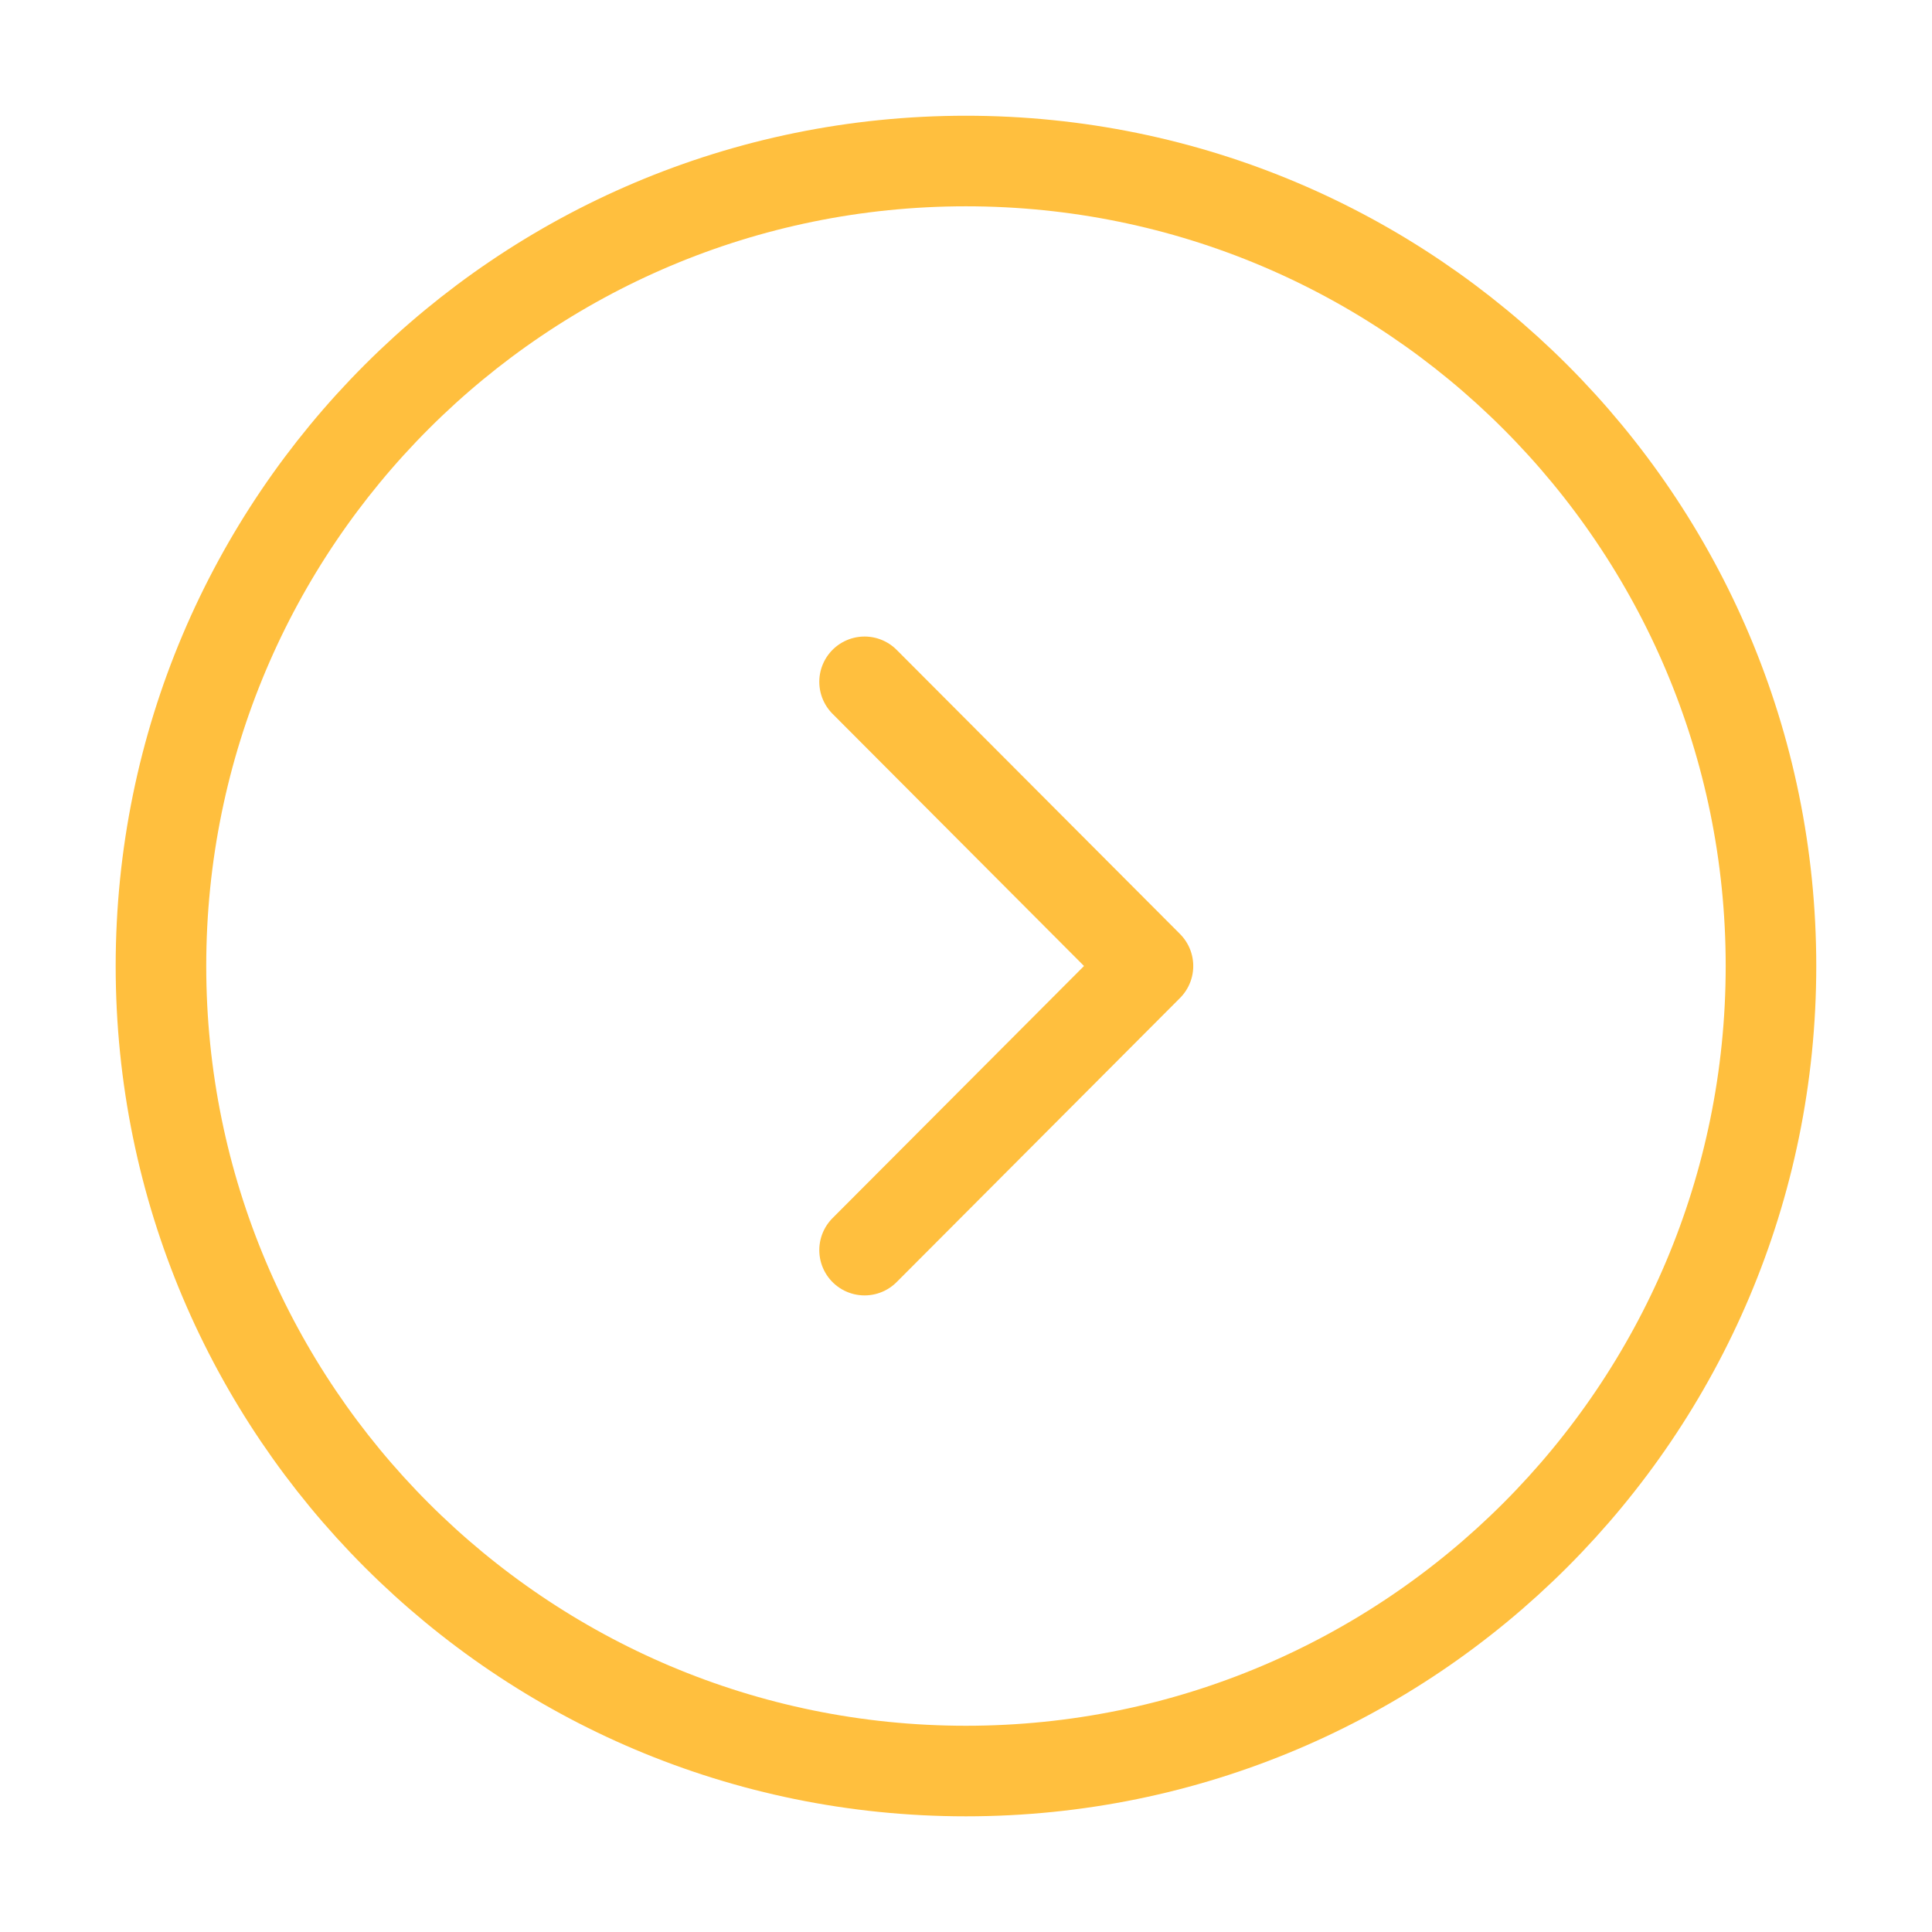 <svg width="32" height="32" viewBox="0 0 32 32" fill="none" xmlns="http://www.w3.org/2000/svg">
<path d="M15.999 29.334C23.363 29.334 29.333 23.364 29.333 16C29.333 8.637 23.363 2.667 15.999 2.667C8.636 2.667 2.666 8.637 2.666 16C2.666 23.364 8.636 29.334 15.999 29.334Z" stroke="#FFBF3E" stroke-width="1.5" stroke-miterlimit="10" stroke-linecap="round" stroke-linejoin="round"/>
<path d="M14.32 20.706L19.014 16L14.32 11.293" stroke="#FFBF3E" stroke-width="1.5" stroke-linecap="round" stroke-linejoin="round"/>
</svg>
